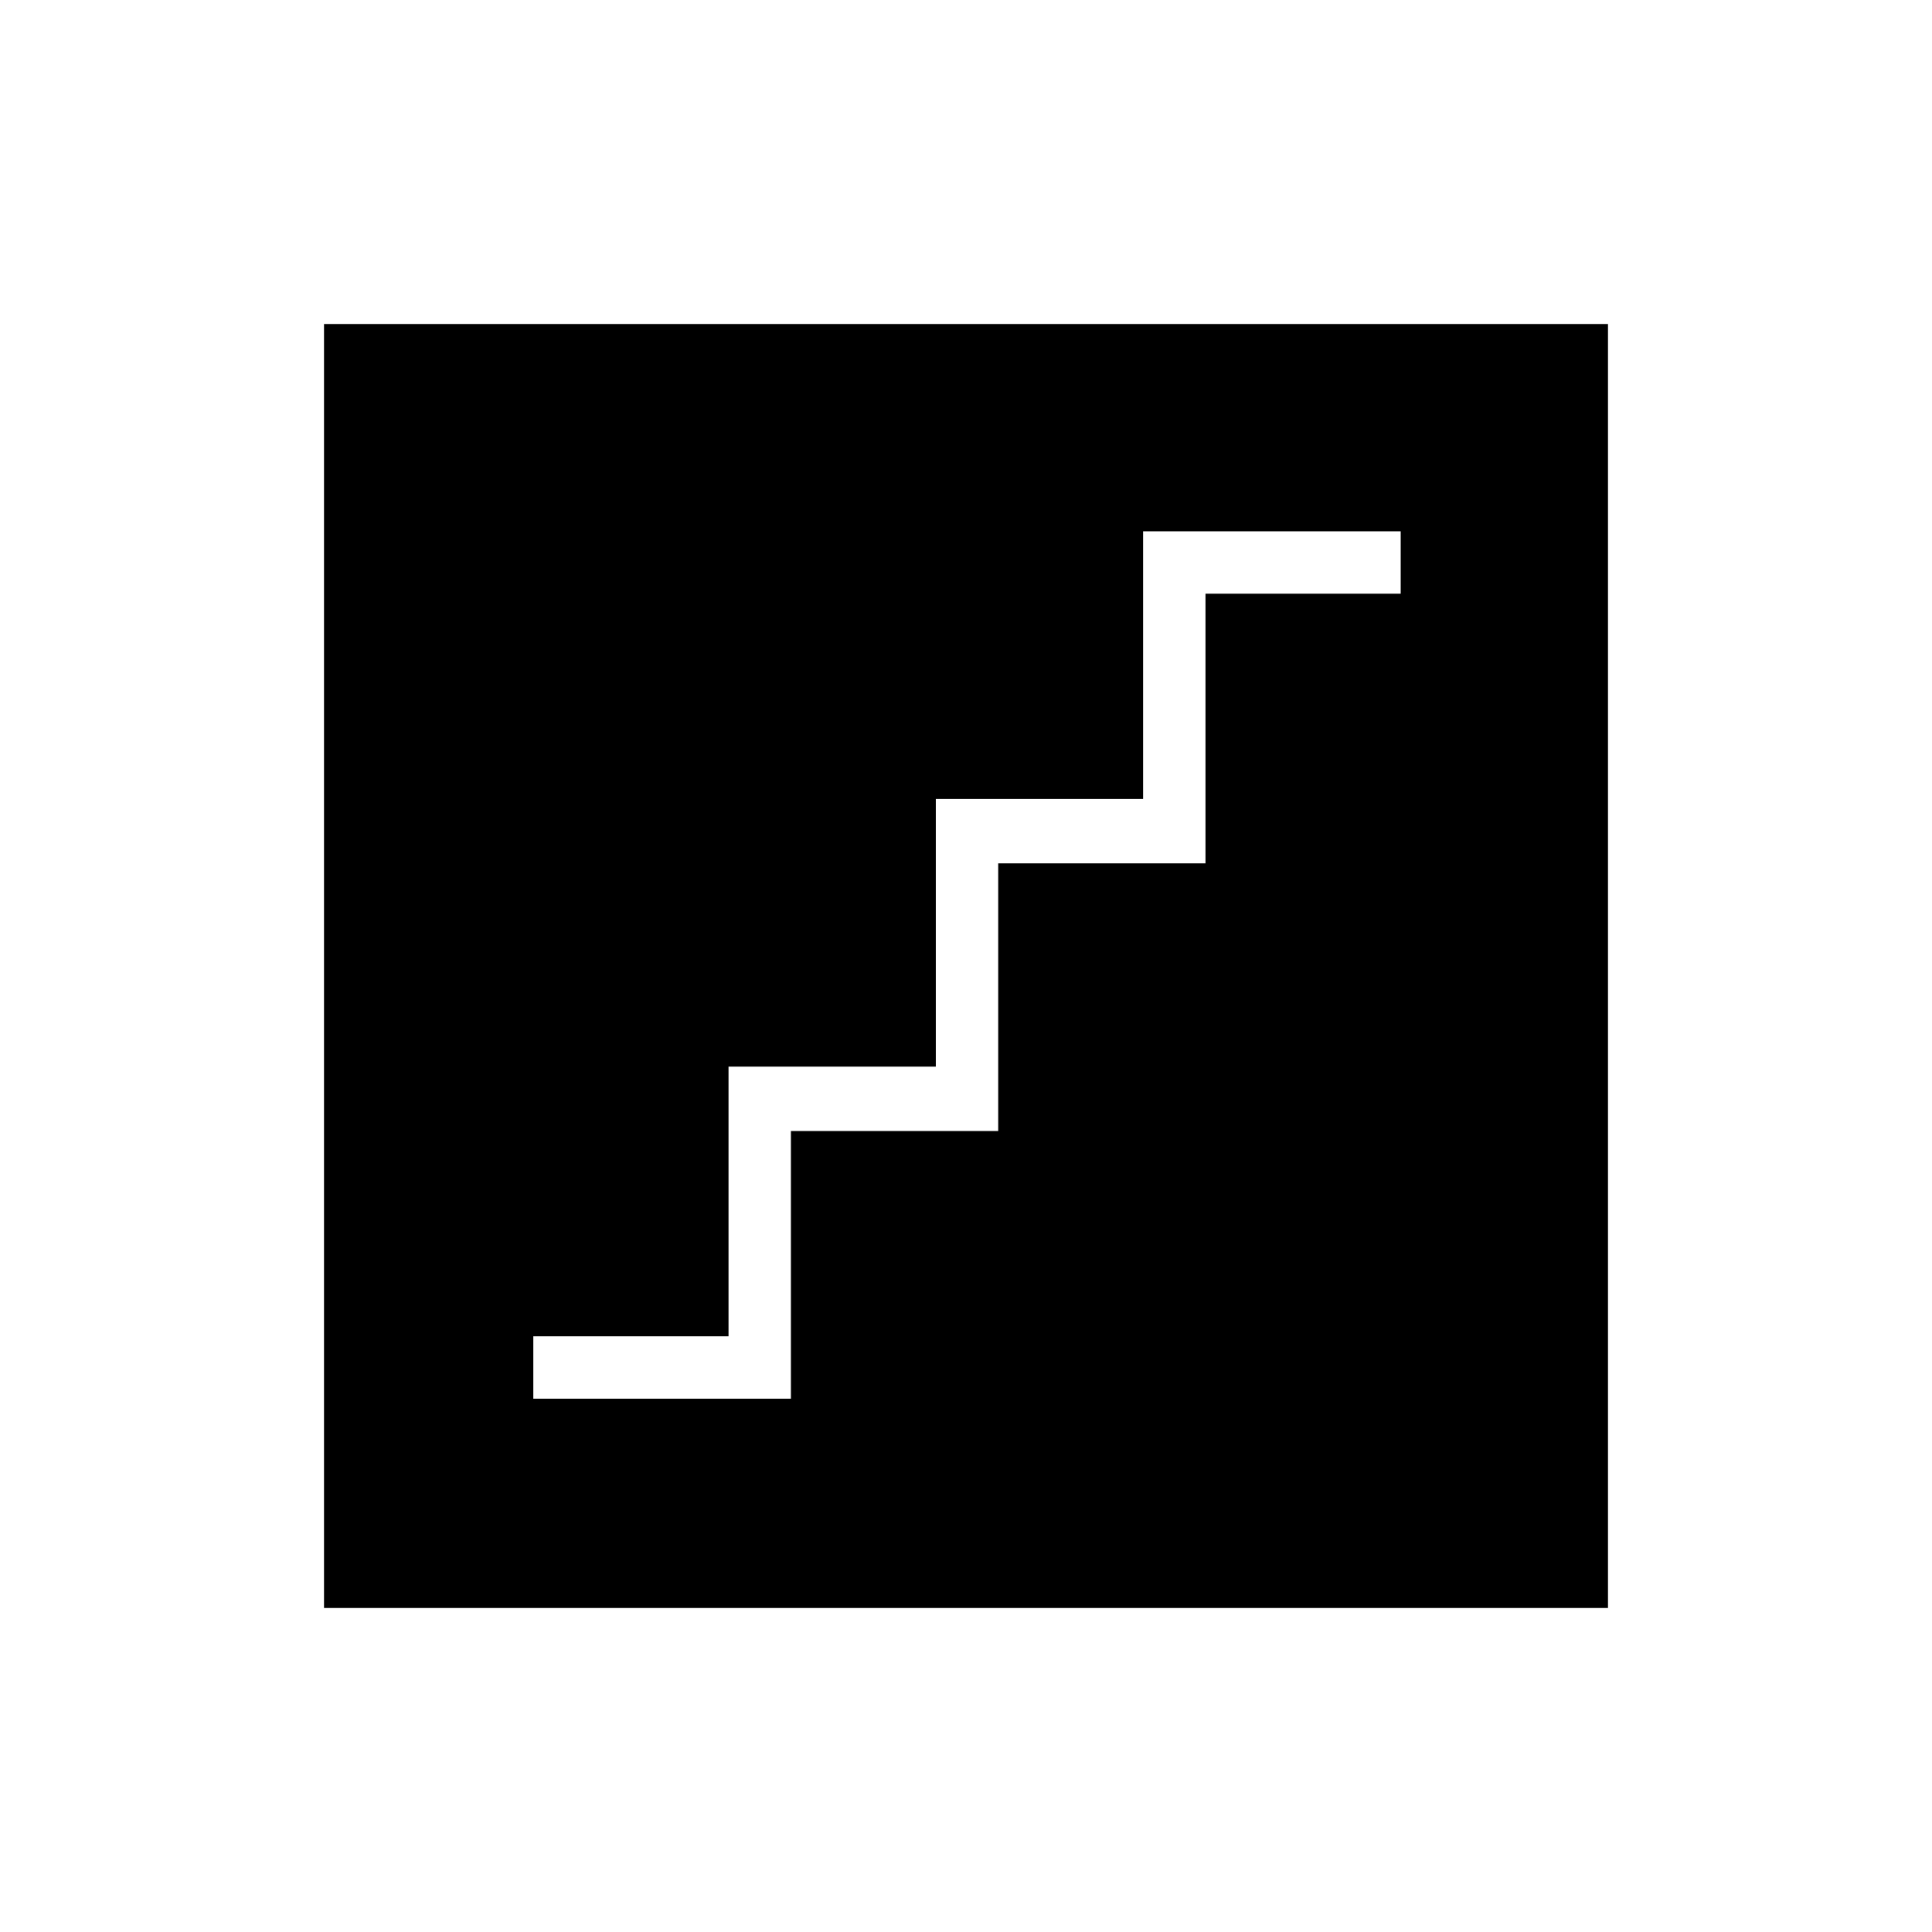 <svg xmlns="http://www.w3.org/2000/svg" height="48" width="48"><path d="M13.25 34.75H19.65V28.1H24.8V21.45H29.95V14.75H34.8V13.2H28.4V19.85H23.25V26.5H18.1V33.2H13.25ZM8.05 39.95V8.05H39.95V39.95Z"/></svg>